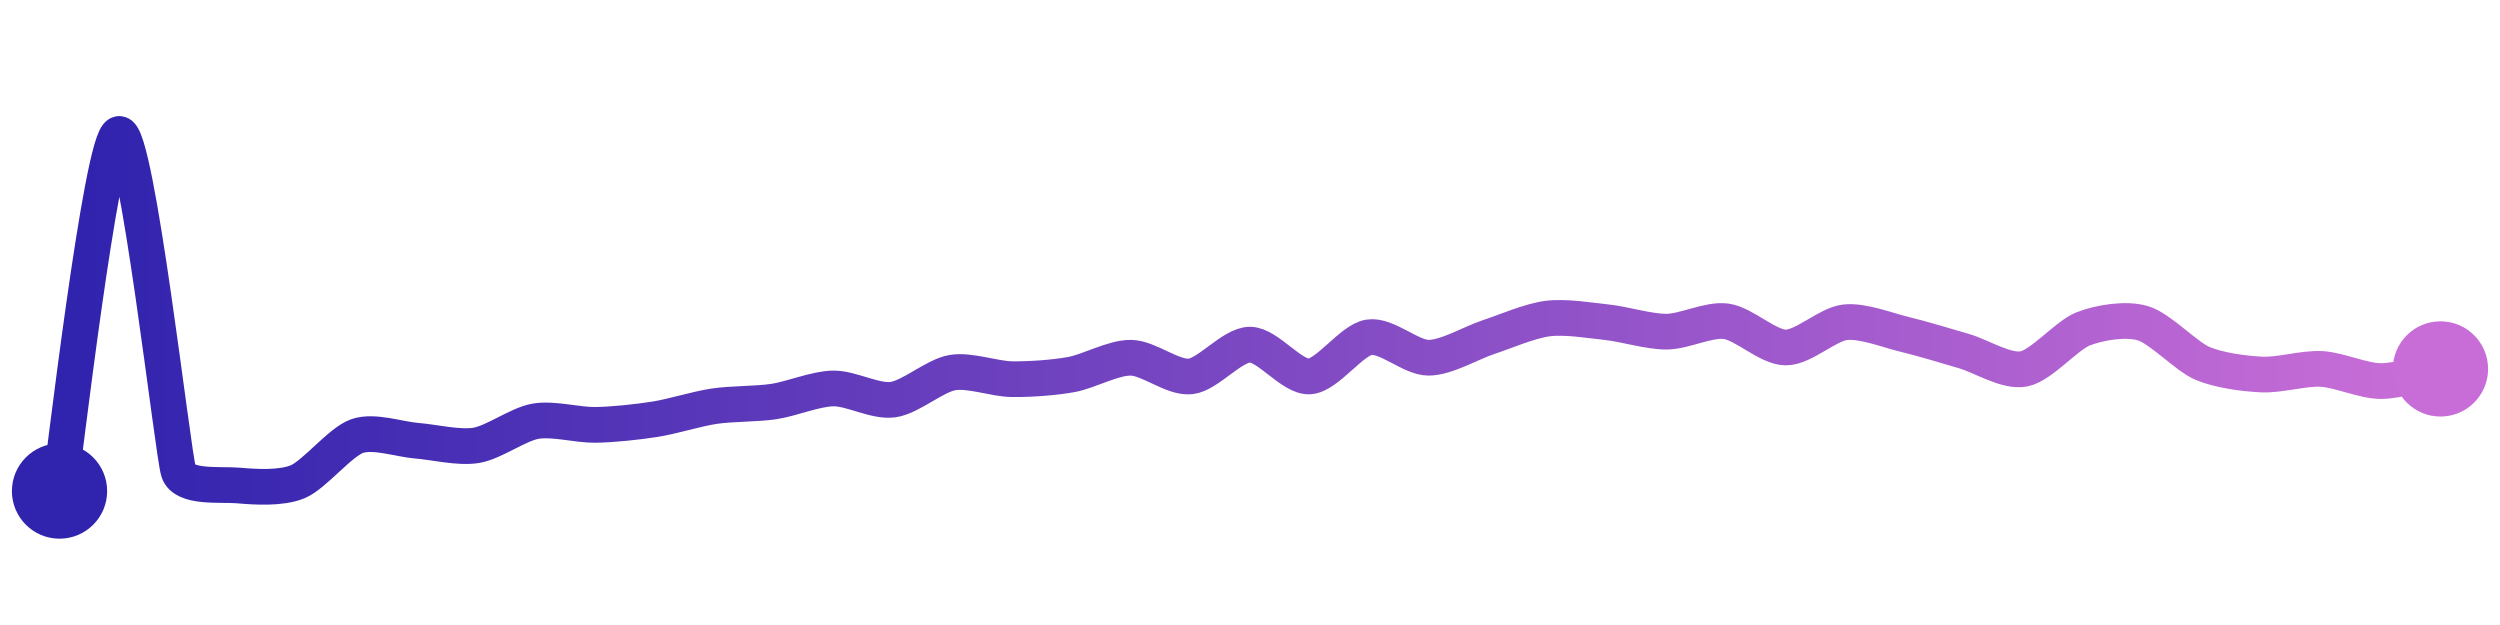 <svg width="200" height="50" viewBox="0 0 210 50" xmlns="http://www.w3.org/2000/svg">
    <defs>
        <linearGradient x1="0%" y1="0%" x2="100%" y2="0%" id="a">
            <stop stop-color="#3023AE" offset="0%"/>
            <stop stop-color="#C86DD7" offset="100%"/>
        </linearGradient>
    </defs>
    <path stroke="url(#a)"
          stroke-width="3"
          stroke-linejoin="round"
          stroke-linecap="round"
          d="M5 40 C 5.25 38.52, 8.52 10.24, 10 10 S 14.52 36.94, 15 38.36 S 18.51 39.4, 20 39.53 S 23.61 39.79, 25 39.22 S 28.58 35.87, 30 35.38 S 33.5 35.65, 35 35.77 S 38.52 36.4, 40 36.16 S 43.52 34.38, 45 34.13 S 48.5 34.46, 50 34.44 S 53.52 34.2, 55 33.97 S 58.52 33.09, 60 32.87 S 63.52 32.7, 65 32.48 S 68.5 31.4, 70 31.38 S 73.51 32.52, 75 32.32 S 78.52 30.3, 80 30.05 S 83.5 30.58, 85 30.6 S 88.52 30.48, 90 30.21 S 93.5 28.78, 95 28.8 S 98.51 30.53, 100 30.37 S 103.5 27.7, 105 27.7 S 108.5 30.46, 110 30.37 S 113.52 27.31, 115 27.08 S 118.5 28.8, 120 28.8 S 123.58 27.55, 125 27.08 S 128.51 25.7, 130 25.51 S 133.51 25.66, 135 25.82 S 138.5 26.62, 140 26.61 S 143.51 25.54, 145 25.74 S 148.5 27.93, 150 27.94 S 153.51 25.98, 155 25.82 S 158.54 26.49, 160 26.84 S 163.56 27.83, 165 28.25 S 168.53 30.02, 170 29.74 S 173.6 26.91, 175 26.37 S 178.56 25.48, 180 25.9 S 183.62 28.68, 185 29.27 S 188.5 30.14, 190 30.21 S 193.5 29.66, 195 29.74 S 198.5 30.76, 200 30.76 S 203.53 30.04, 205 29.74"
          fill="none"/>
    <circle r="4" cx="5" cy="40" fill="#3023AE"/>
    <circle r="4" cx="205" cy="29.74" fill="#C86DD7"/>      
</svg>